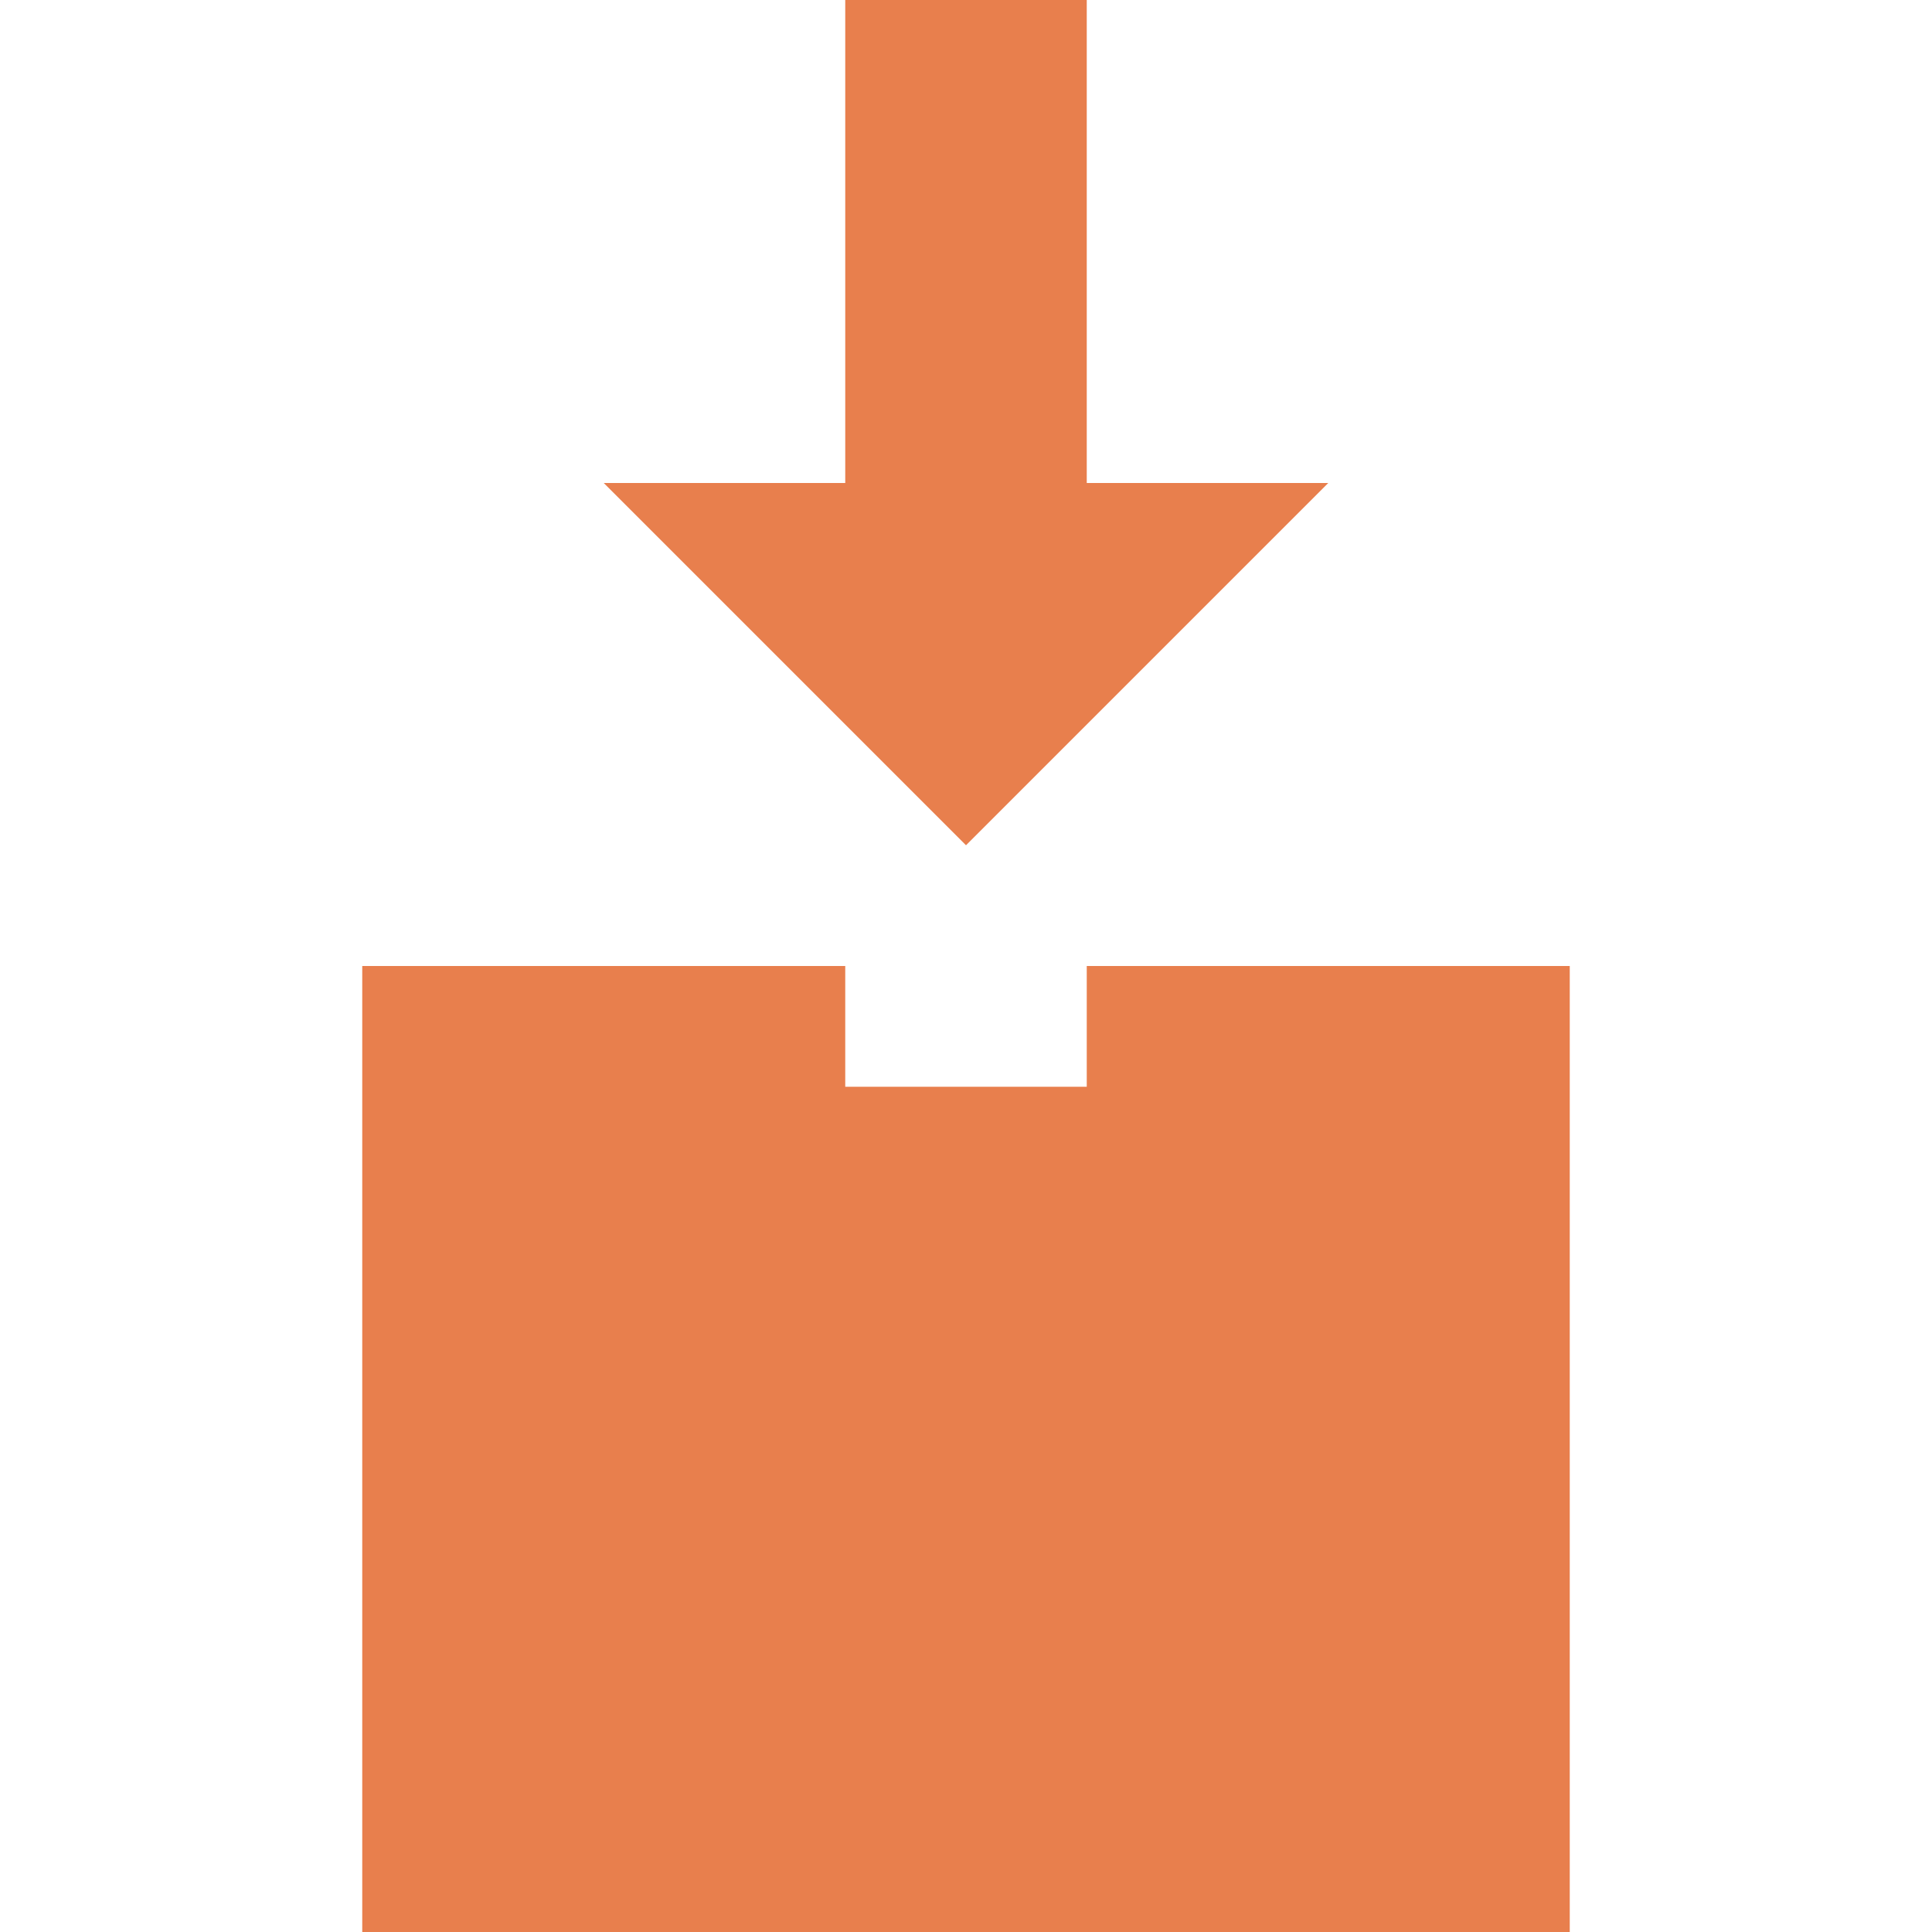 <?xml version="1.0" encoding="UTF-8" standalone="no"?><!DOCTYPE svg PUBLIC "-//W3C//DTD SVG 1.1//EN" "http://www.w3.org/Graphics/SVG/1.1/DTD/svg11.dtd"><svg width="100%" height="100%" viewBox="0 0 16 16" version="1.1" xmlns="http://www.w3.org/2000/svg" xmlns:xlink="http://www.w3.org/1999/xlink" xml:space="preserve" style="fill-rule:evenodd;clip-rule:evenodd;stroke-linejoin:round;stroke-miterlimit:1.414;"><path d="M13,16l-10,0l0,-8l4,0l0,1l2,0l0,-1l4,0l0,8Zm-4,-12l2,0l-3,3l-3,-3l2,0l0,-4l2,0l0,4Z" style="fill:#e87f4d;"/></svg>